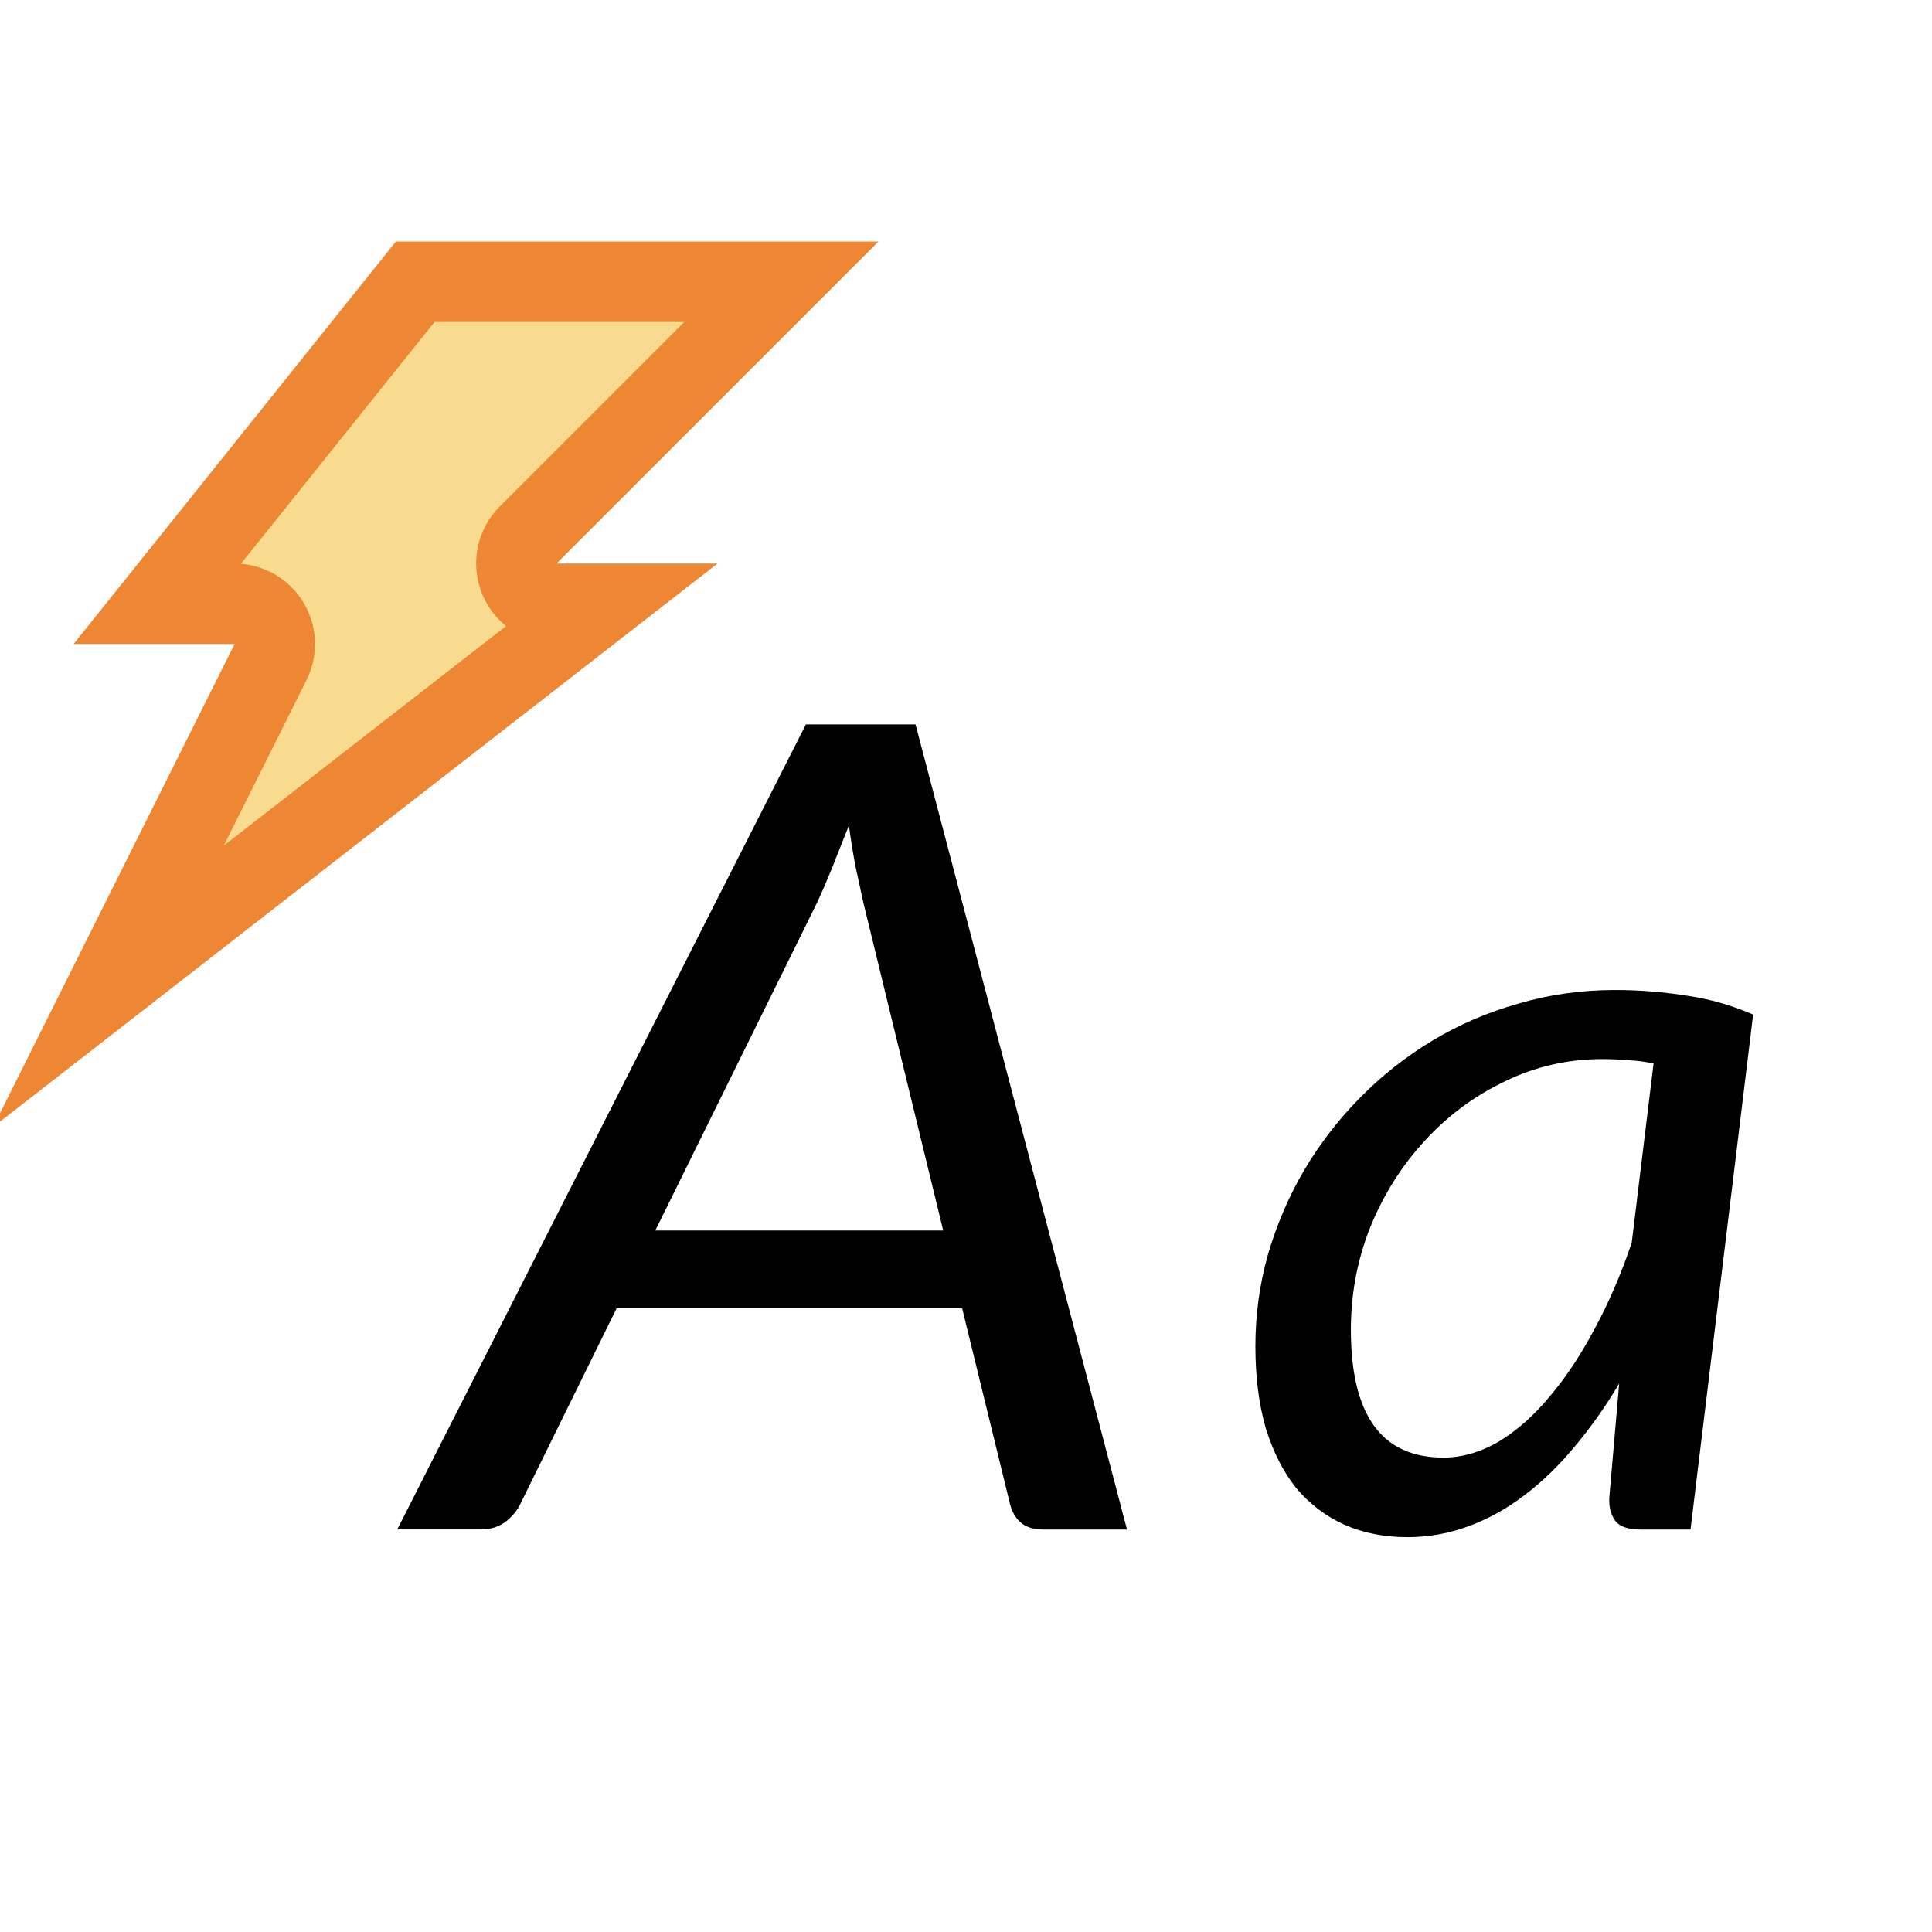 <svg height="24" viewBox="0 0 24 24" width="24" xmlns="http://www.w3.org/2000/svg"><g stroke-width=".406" transform="translate(0 -8)"><path d="m14 27h-1.035q-.183 0-.282-.084-.099-.084-.137-.236l-.594-2.428h-4.292l-1.195 2.428q-.061.129-.19.228-.129.091-.297.091h-1.043l5.076-10h1.362zm-5.86-3.714h3.577l-.997-4.094q-.038-.183-.091-.419-.046-.244-.084-.518-.107.274-.205.518-.099.244-.183.426z" stroke-width=".39"/><path d="m21 27h-.622q-.237 0-.318-.115-.081-.122-.068-.291l.122-1.407q-.257.433-.555.785-.291.352-.622.602-.325.25-.697.386-.365.135-.757.135-.433 0-.785-.156-.345-.156-.595-.453-.243-.304-.379-.744-.129-.446-.129-1.021 0-.582.156-1.136.162-.555.446-1.042.291-.494.697-.906.406-.413.9-.71.494-.298 1.069-.46.575-.169 1.197-.169.446 0 .879.068.433.061.839.237zm-3.077-.893q.352 0 .69-.196.338-.203.636-.561.304-.358.561-.845.264-.487.46-1.069l.271-2.225q-.156-.034-.318-.041-.162-.014-.318-.014-.643 0-1.211.277-.568.271-.994.737-.426.46-.676 1.069-.243.609-.243 1.278 0 1.589 1.143 1.589z" stroke-width=".346"/><g fill-rule="evenodd" transform="translate(-1.086 10)"><path d="m6.004 1h5.996l-4 4h2l-9 7 3-6h-2z" fill="#ed8733"/><path d="m6.484 2-2.406 3.004a1 1 0 0 1 .816 1.443l-1.029 2.059 3.508-2.729a1 1 0 0 1 -.08-1.484l2.293-2.293z" fill="#f8db8f"/></g></g></svg>